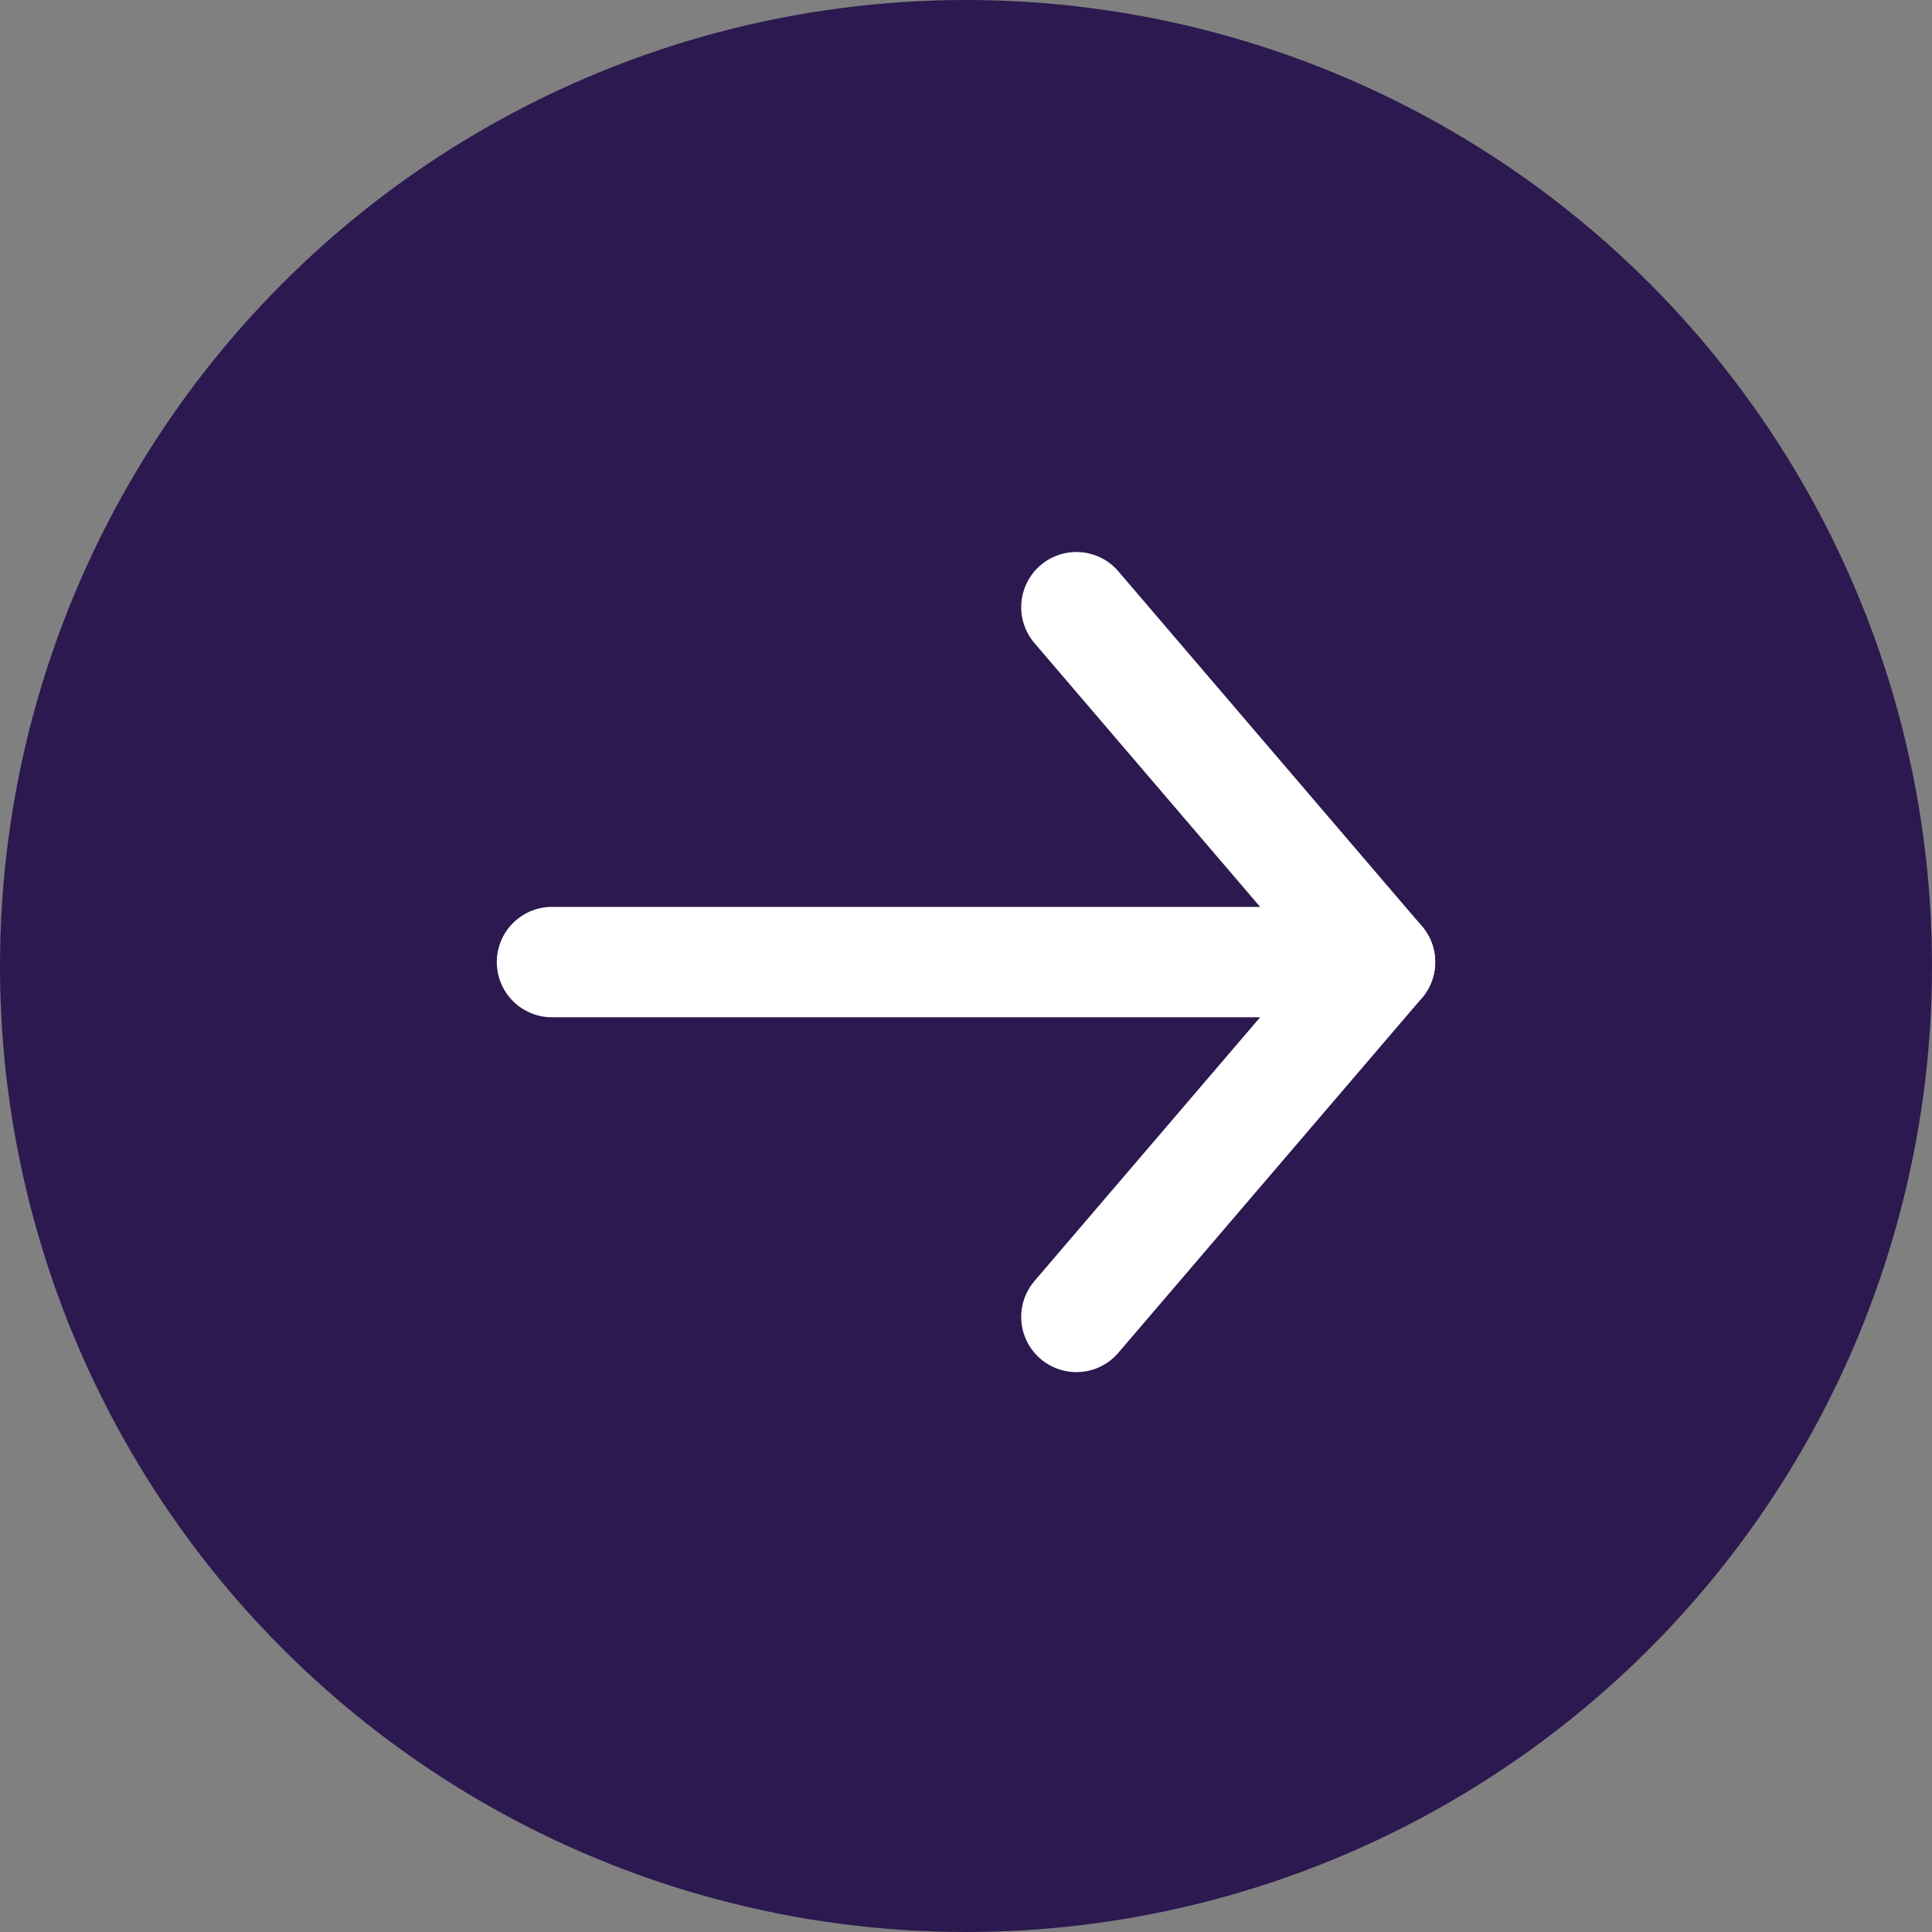 <svg xmlns="http://www.w3.org/2000/svg" width="35" height="35" viewBox="0 0 35 35"><rect x="0" y="0" width="35" height="35" fill="#808080" stroke="none"/><defs><style>.a{fill:#2c1950;}.b{fill:none;stroke:#fff;stroke-linecap:round;stroke-linejoin:round;stroke-width:2px;}</style></defs><g transform="translate(-1313 -1276)"><circle class="a" cx="17.5" cy="17.5" r="17.5" transform="translate(1313 1276)"/><g transform="translate(1320 1287)"><path class="b" d="M10.5,18h15" transform="translate(-7.5 -11.571)"/><path class="b" d="M23,10.5l5.5,6.429L23,23.357" transform="translate(-10.5 -10.5)"/></g></g></svg>